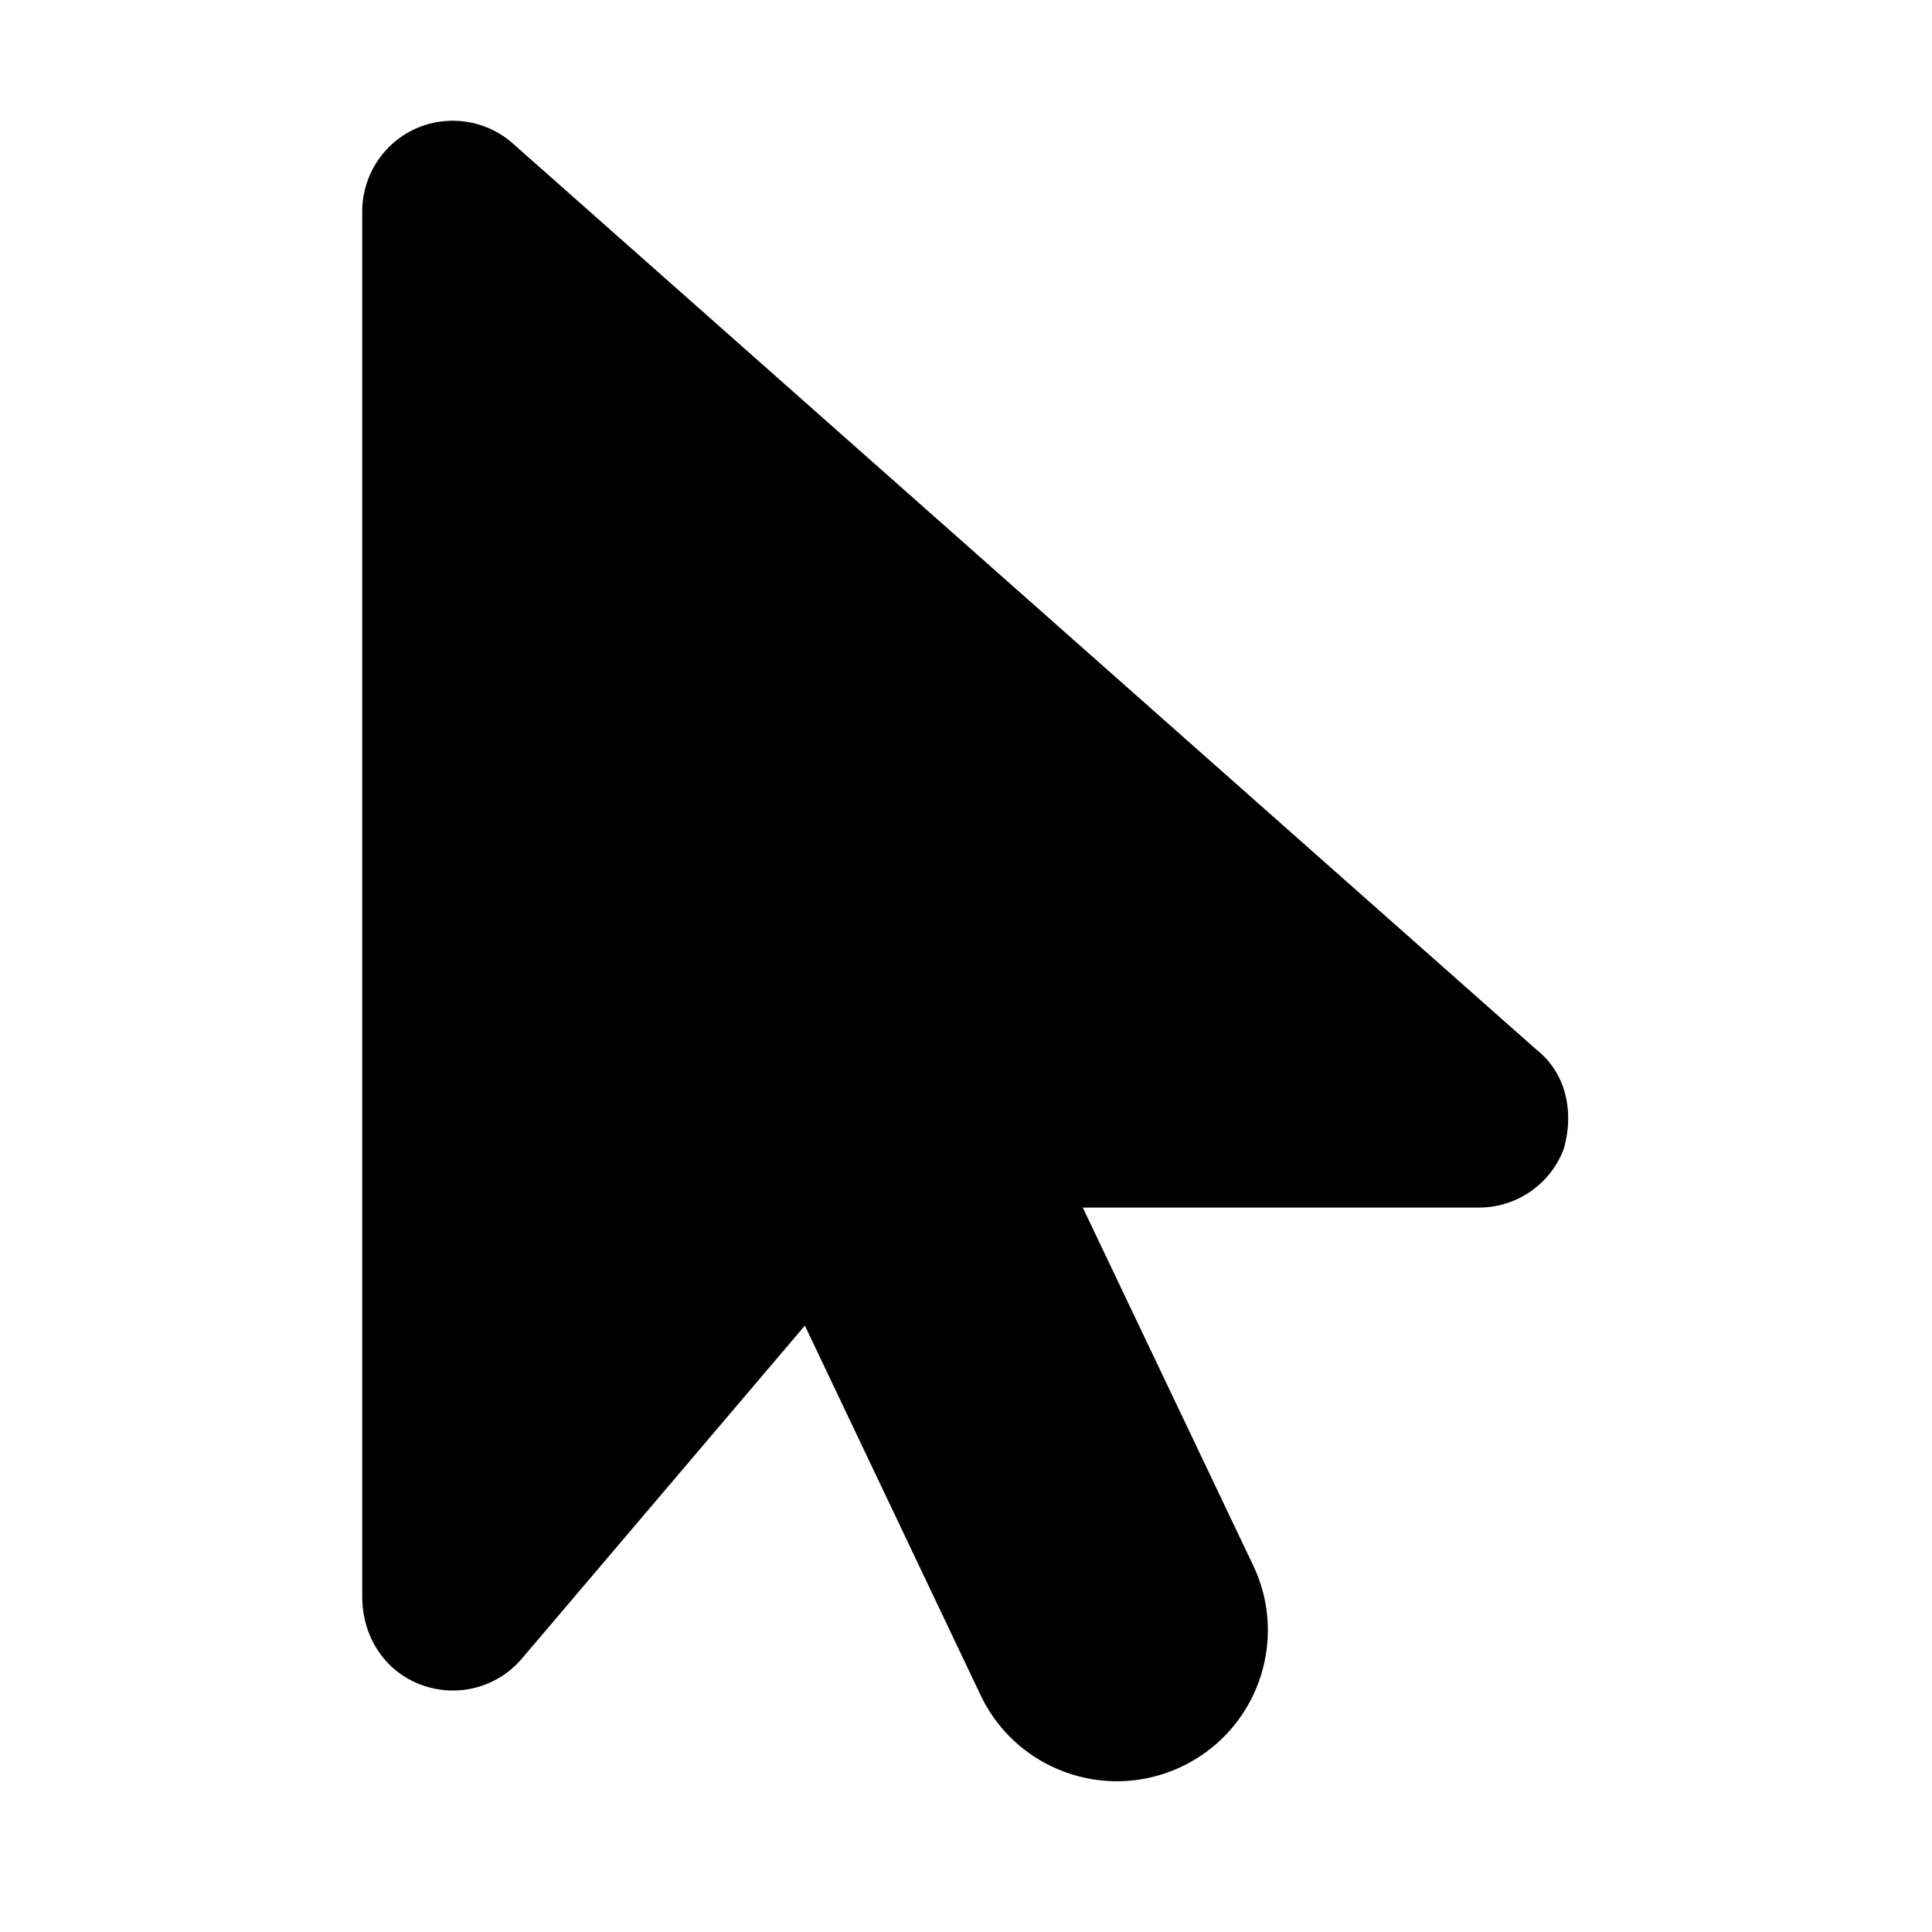 <svg xmlns="http://www.w3.org/2000/svg" viewBox="0 0 320 512" width="20" height="20"><path d="M318.4 304.5a23.998 23.998 0 01-22.45 15.52h-105l45.15 94.82c9.496 19.94 1.031 43.8-18.91 53.31-19.95 9.504-43.82 1.035-53.32-18.91L117.3 351.3l-75 88.25a23.96 23.96 0 01-18.28 8.453c-2.781 0-5.578-.484-8.281-1.469C6.281 443.1 0 434.1 0 423.1V56.02c0-9.438 5.531-18.03 14.12-21.91 8.63-3.85 18.71-2.34 25.75 3.88l271.1 240c8.43 6.61 10.13 17.11 7.43 26.51z"/></svg>